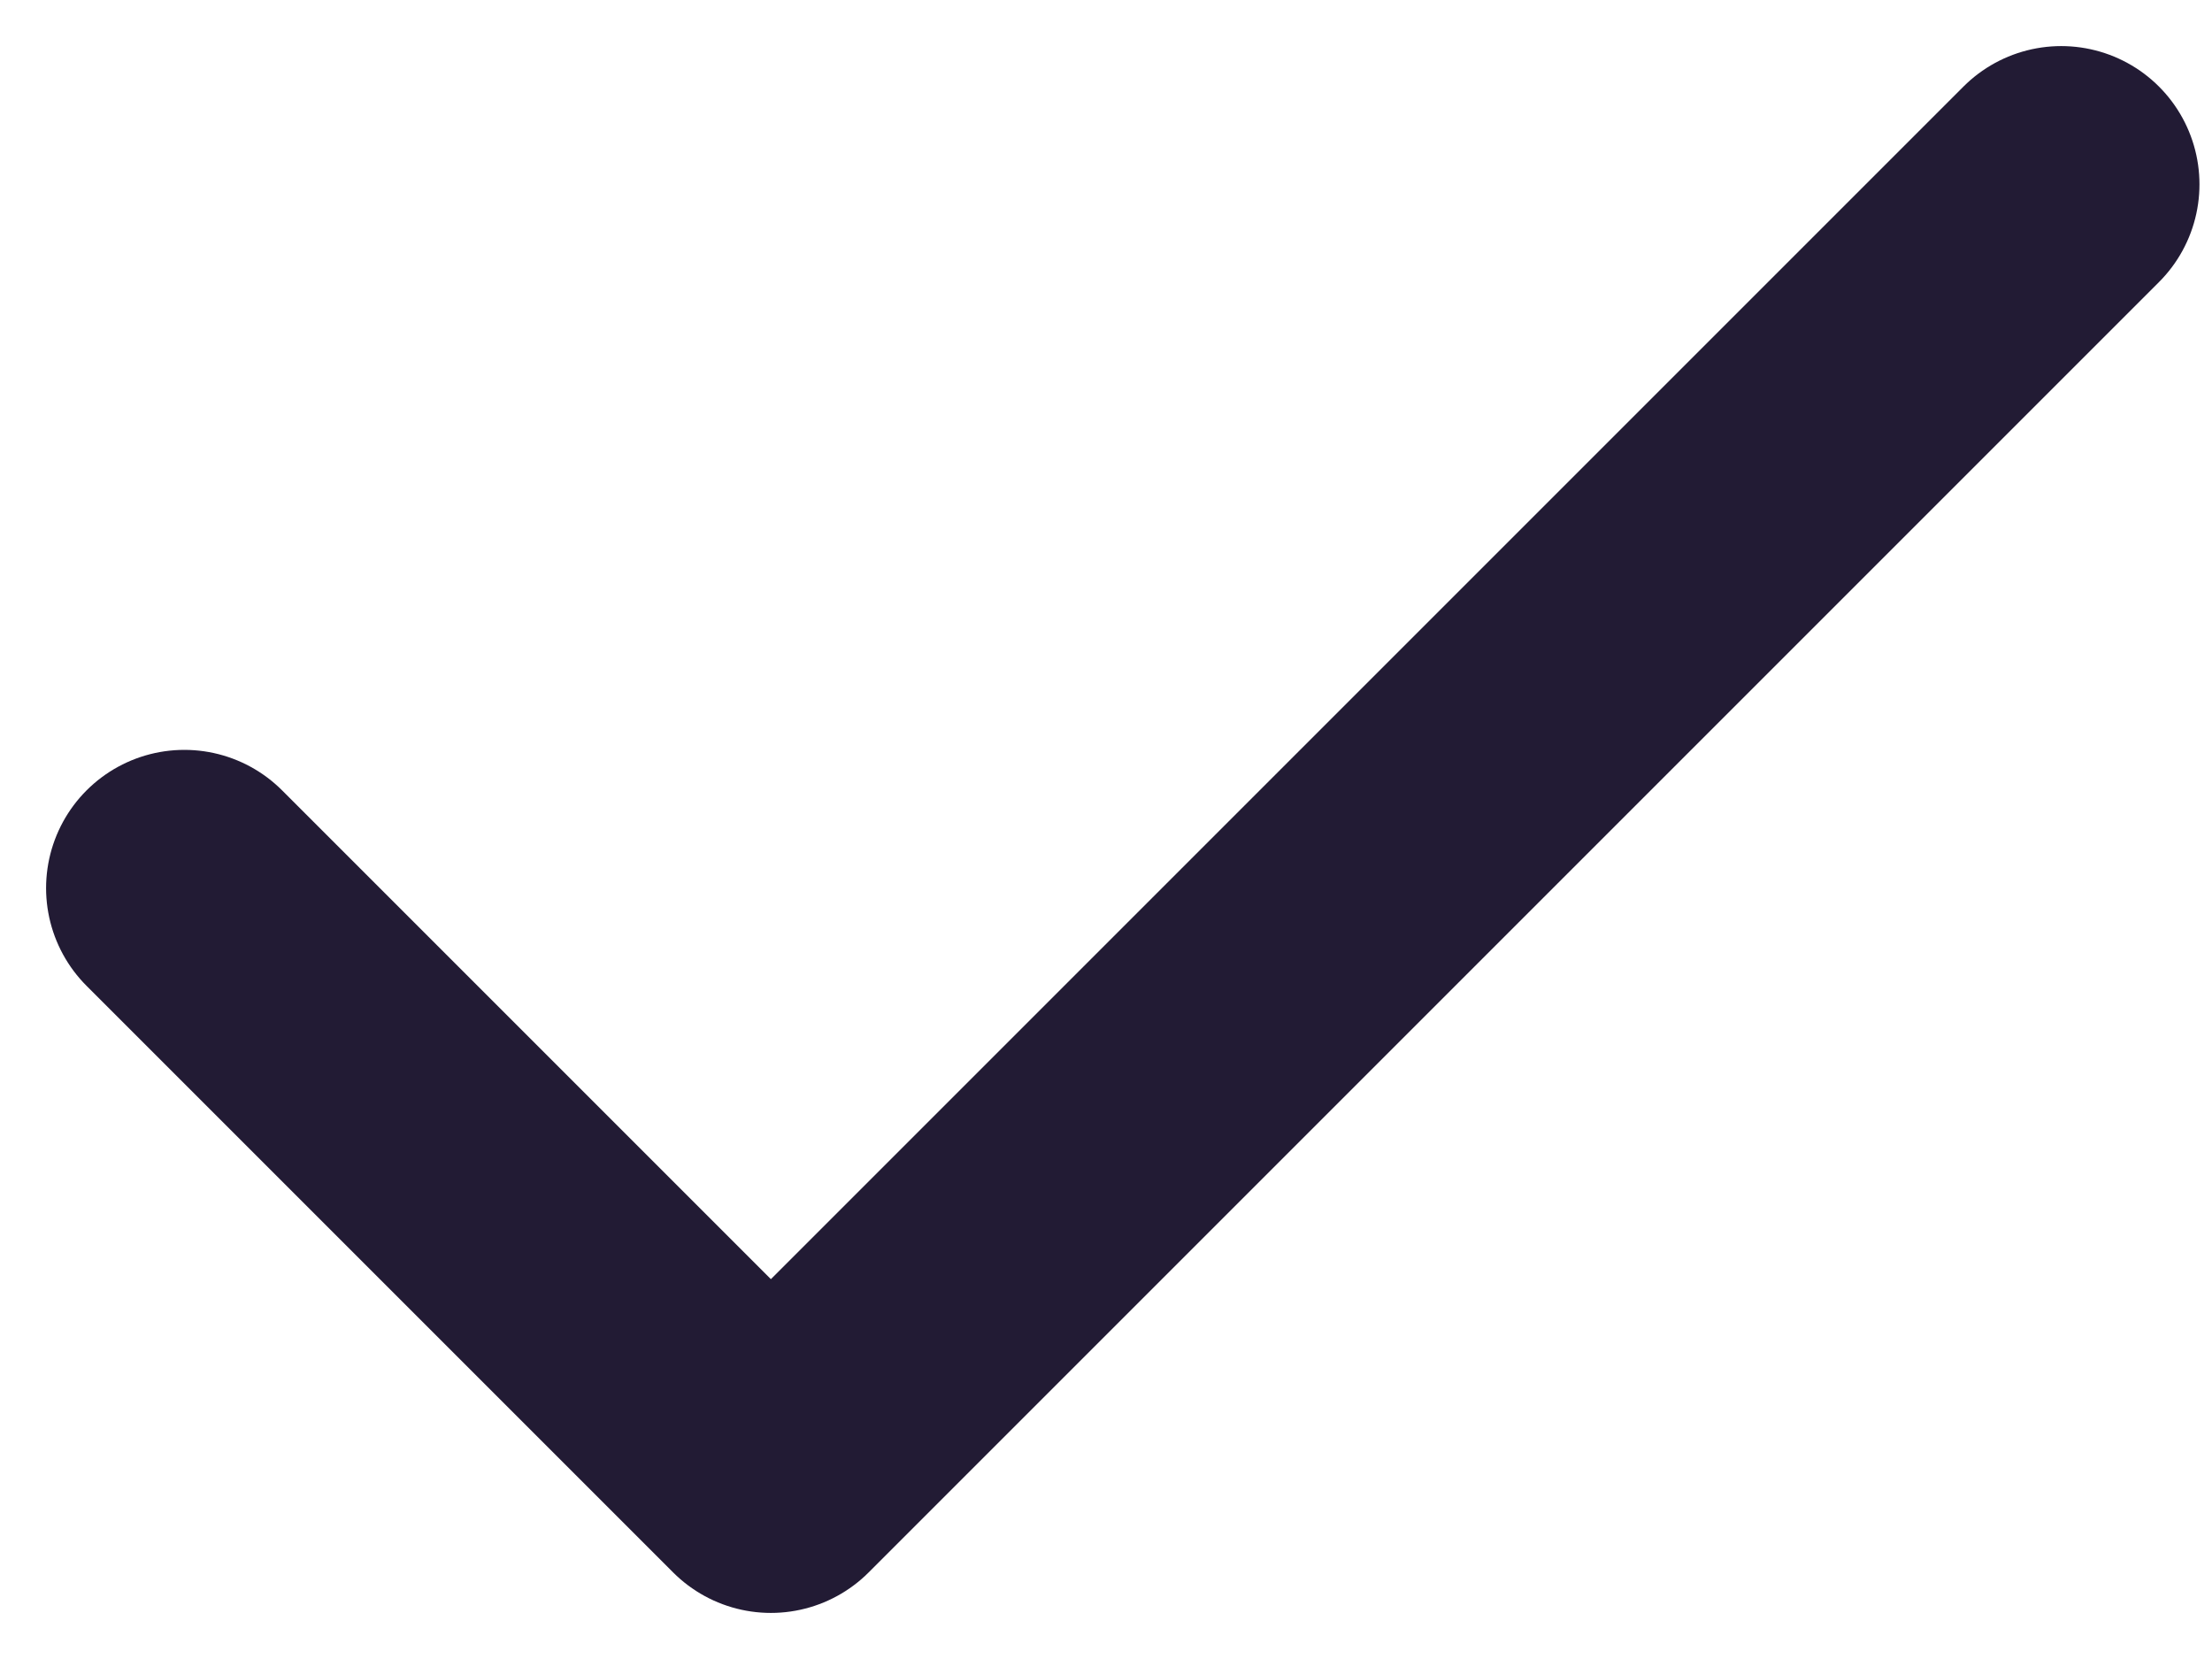 <svg width="12" height="9" viewBox="0 0 12 9" fill="none" xmlns="http://www.w3.org/2000/svg">
<path d="M11.182 1L4.182 8L1 4.818" stroke="#221B34" stroke-width="1.5" stroke-linecap="round" stroke-linejoin="round"/>
</svg>
